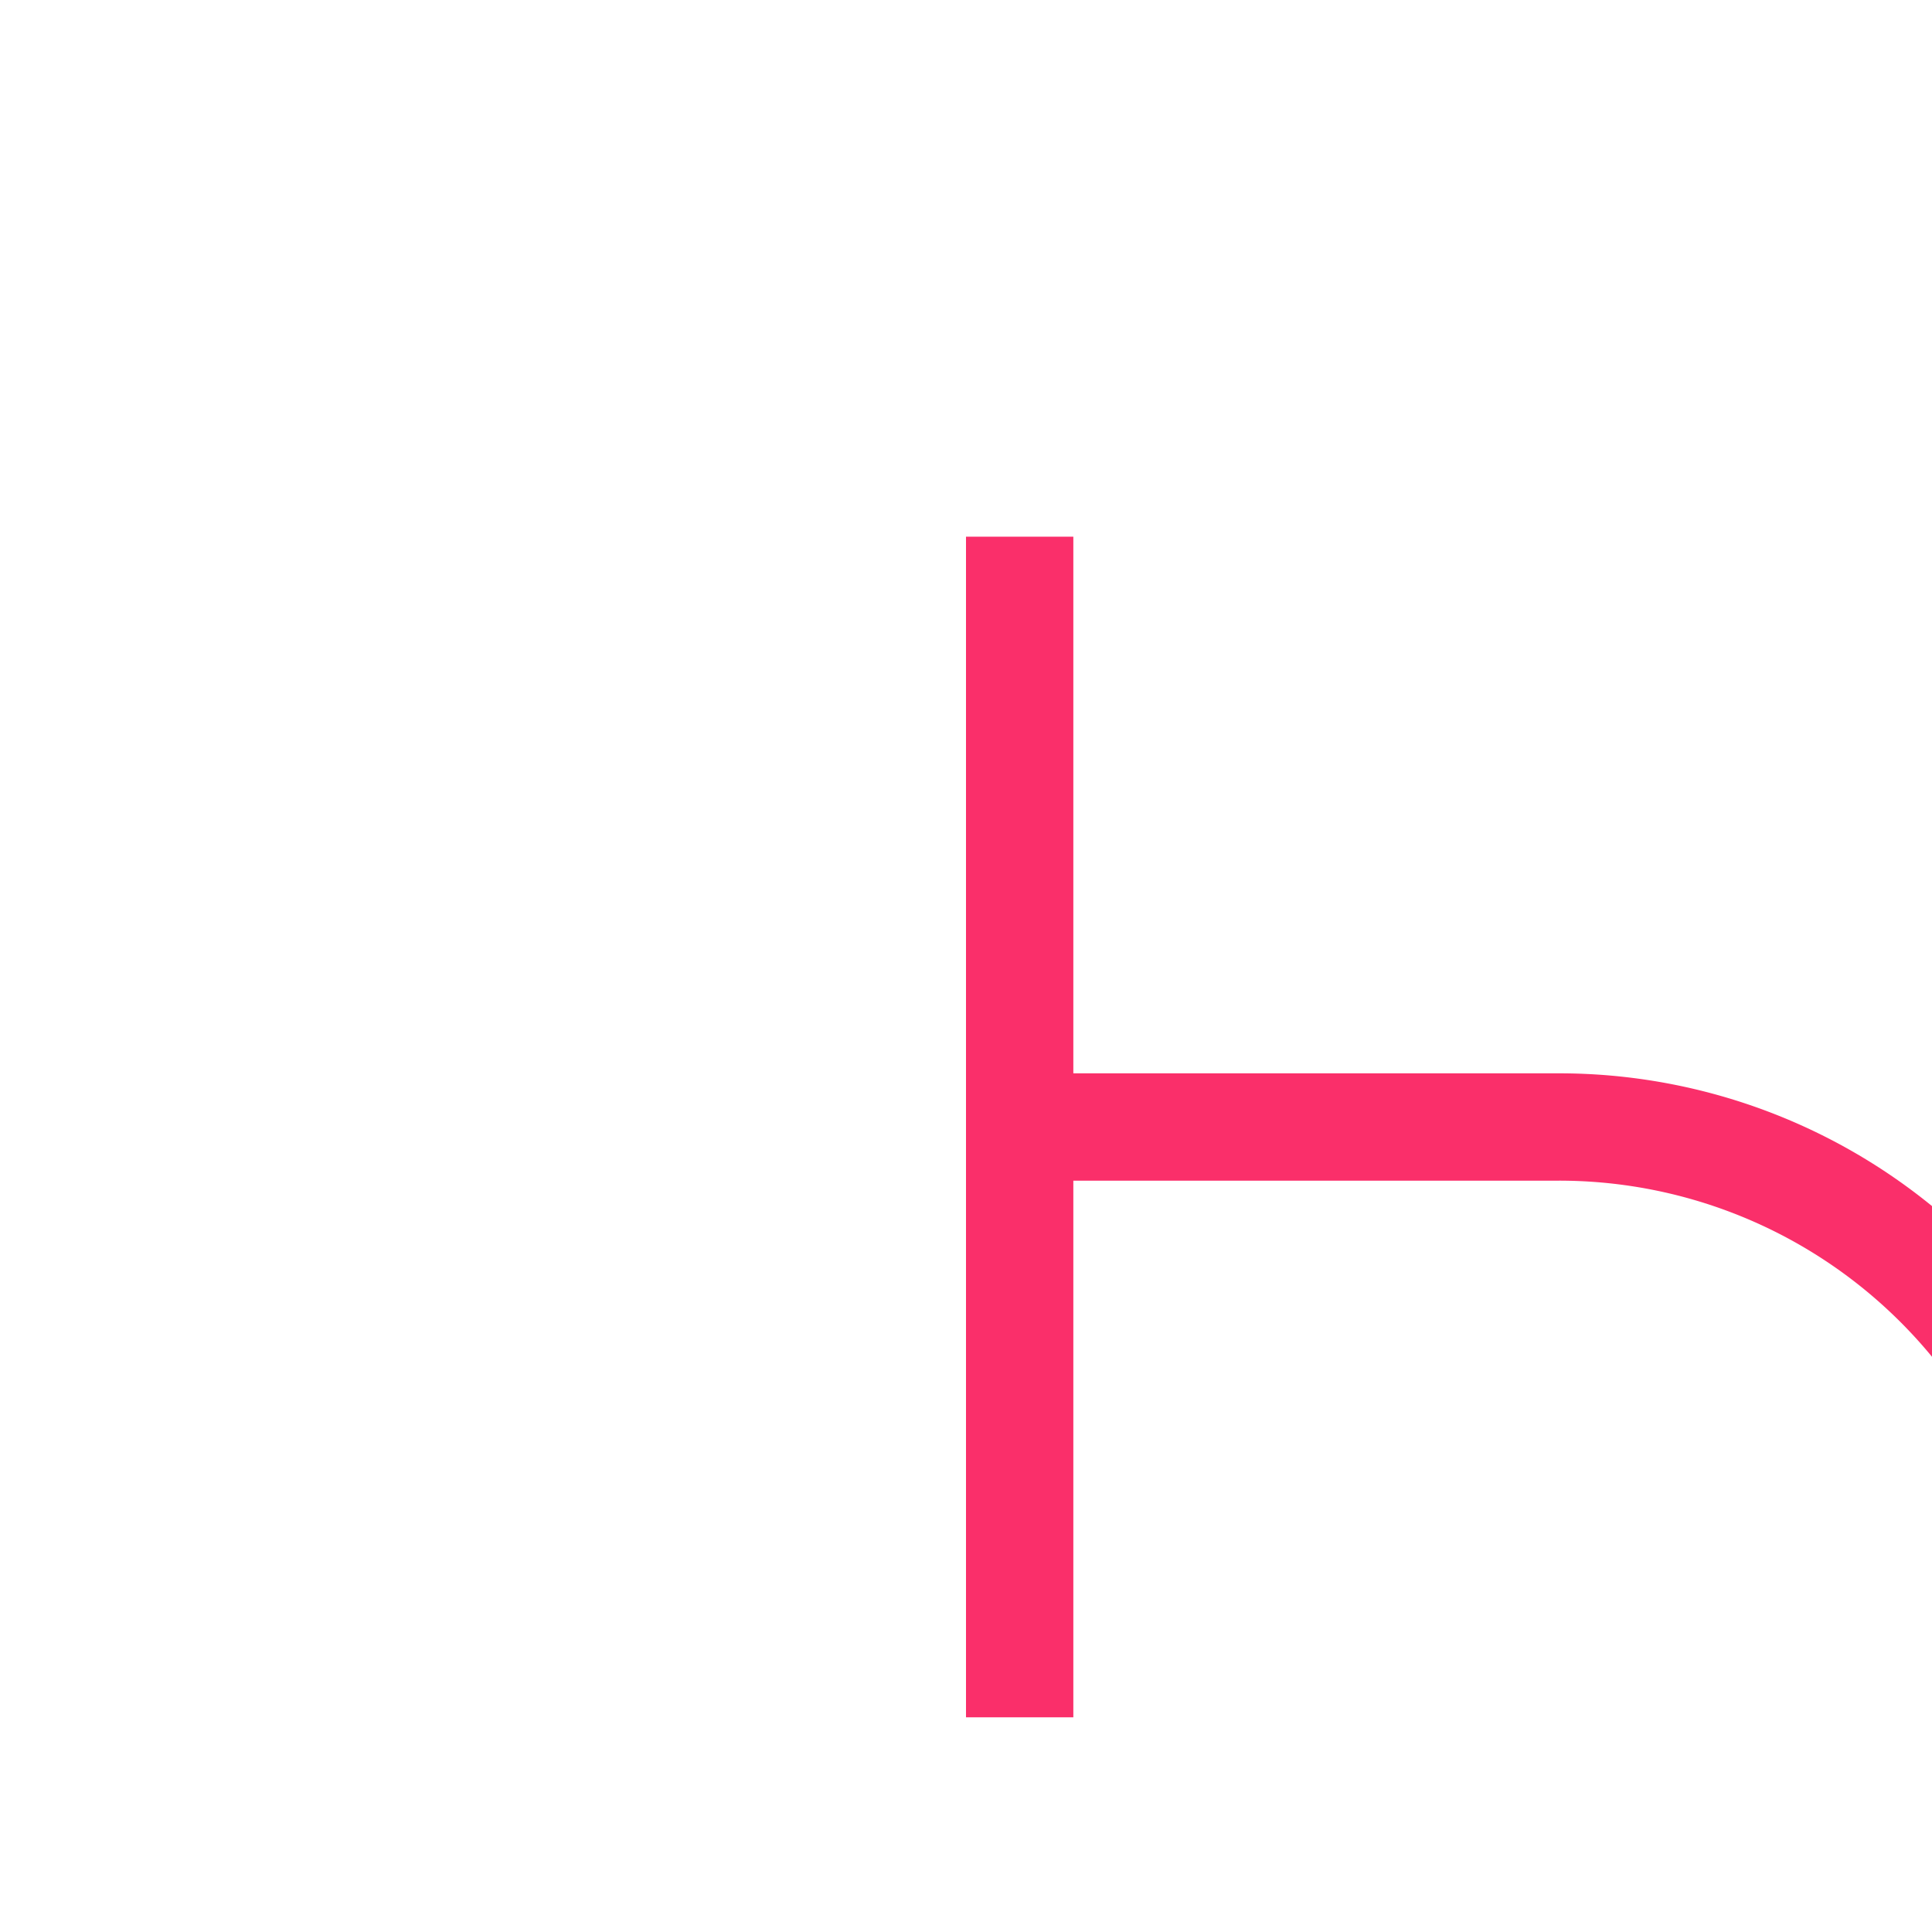 ﻿<?xml version="1.0" encoding="utf-8"?>
<svg version="1.1" xmlns:xlink="http://www.w3.org/1999/xlink" width="18px" height="18px" preserveAspectRatio="xMinYMid meet" viewBox="201 1814  18 16" xmlns="http://www.w3.org/2000/svg">
  <path d="M 178.5 1824  L 178.5 1835  A 5 5 0 0 0 183.5 1840.5 L 215 1840.5  A 5 5 0 0 0 220.5 1835.5 L 220.5 1828  A 5 5 0 0 0 215.5 1823.5 L 210 1823.5  " stroke-width="1" stroke="#fa2f6a" fill="none" />
  <path d="M 178.5 1823  A 3 3 0 0 0 175.5 1826 A 3 3 0 0 0 178.5 1829 A 3 3 0 0 0 181.5 1826 A 3 3 0 0 0 178.5 1823 Z M 211 1829  L 211 1818  L 210 1818  L 210 1829  L 211 1829  Z " fill-rule="nonzero" fill="#fa2f6a" stroke="none" />
</svg>